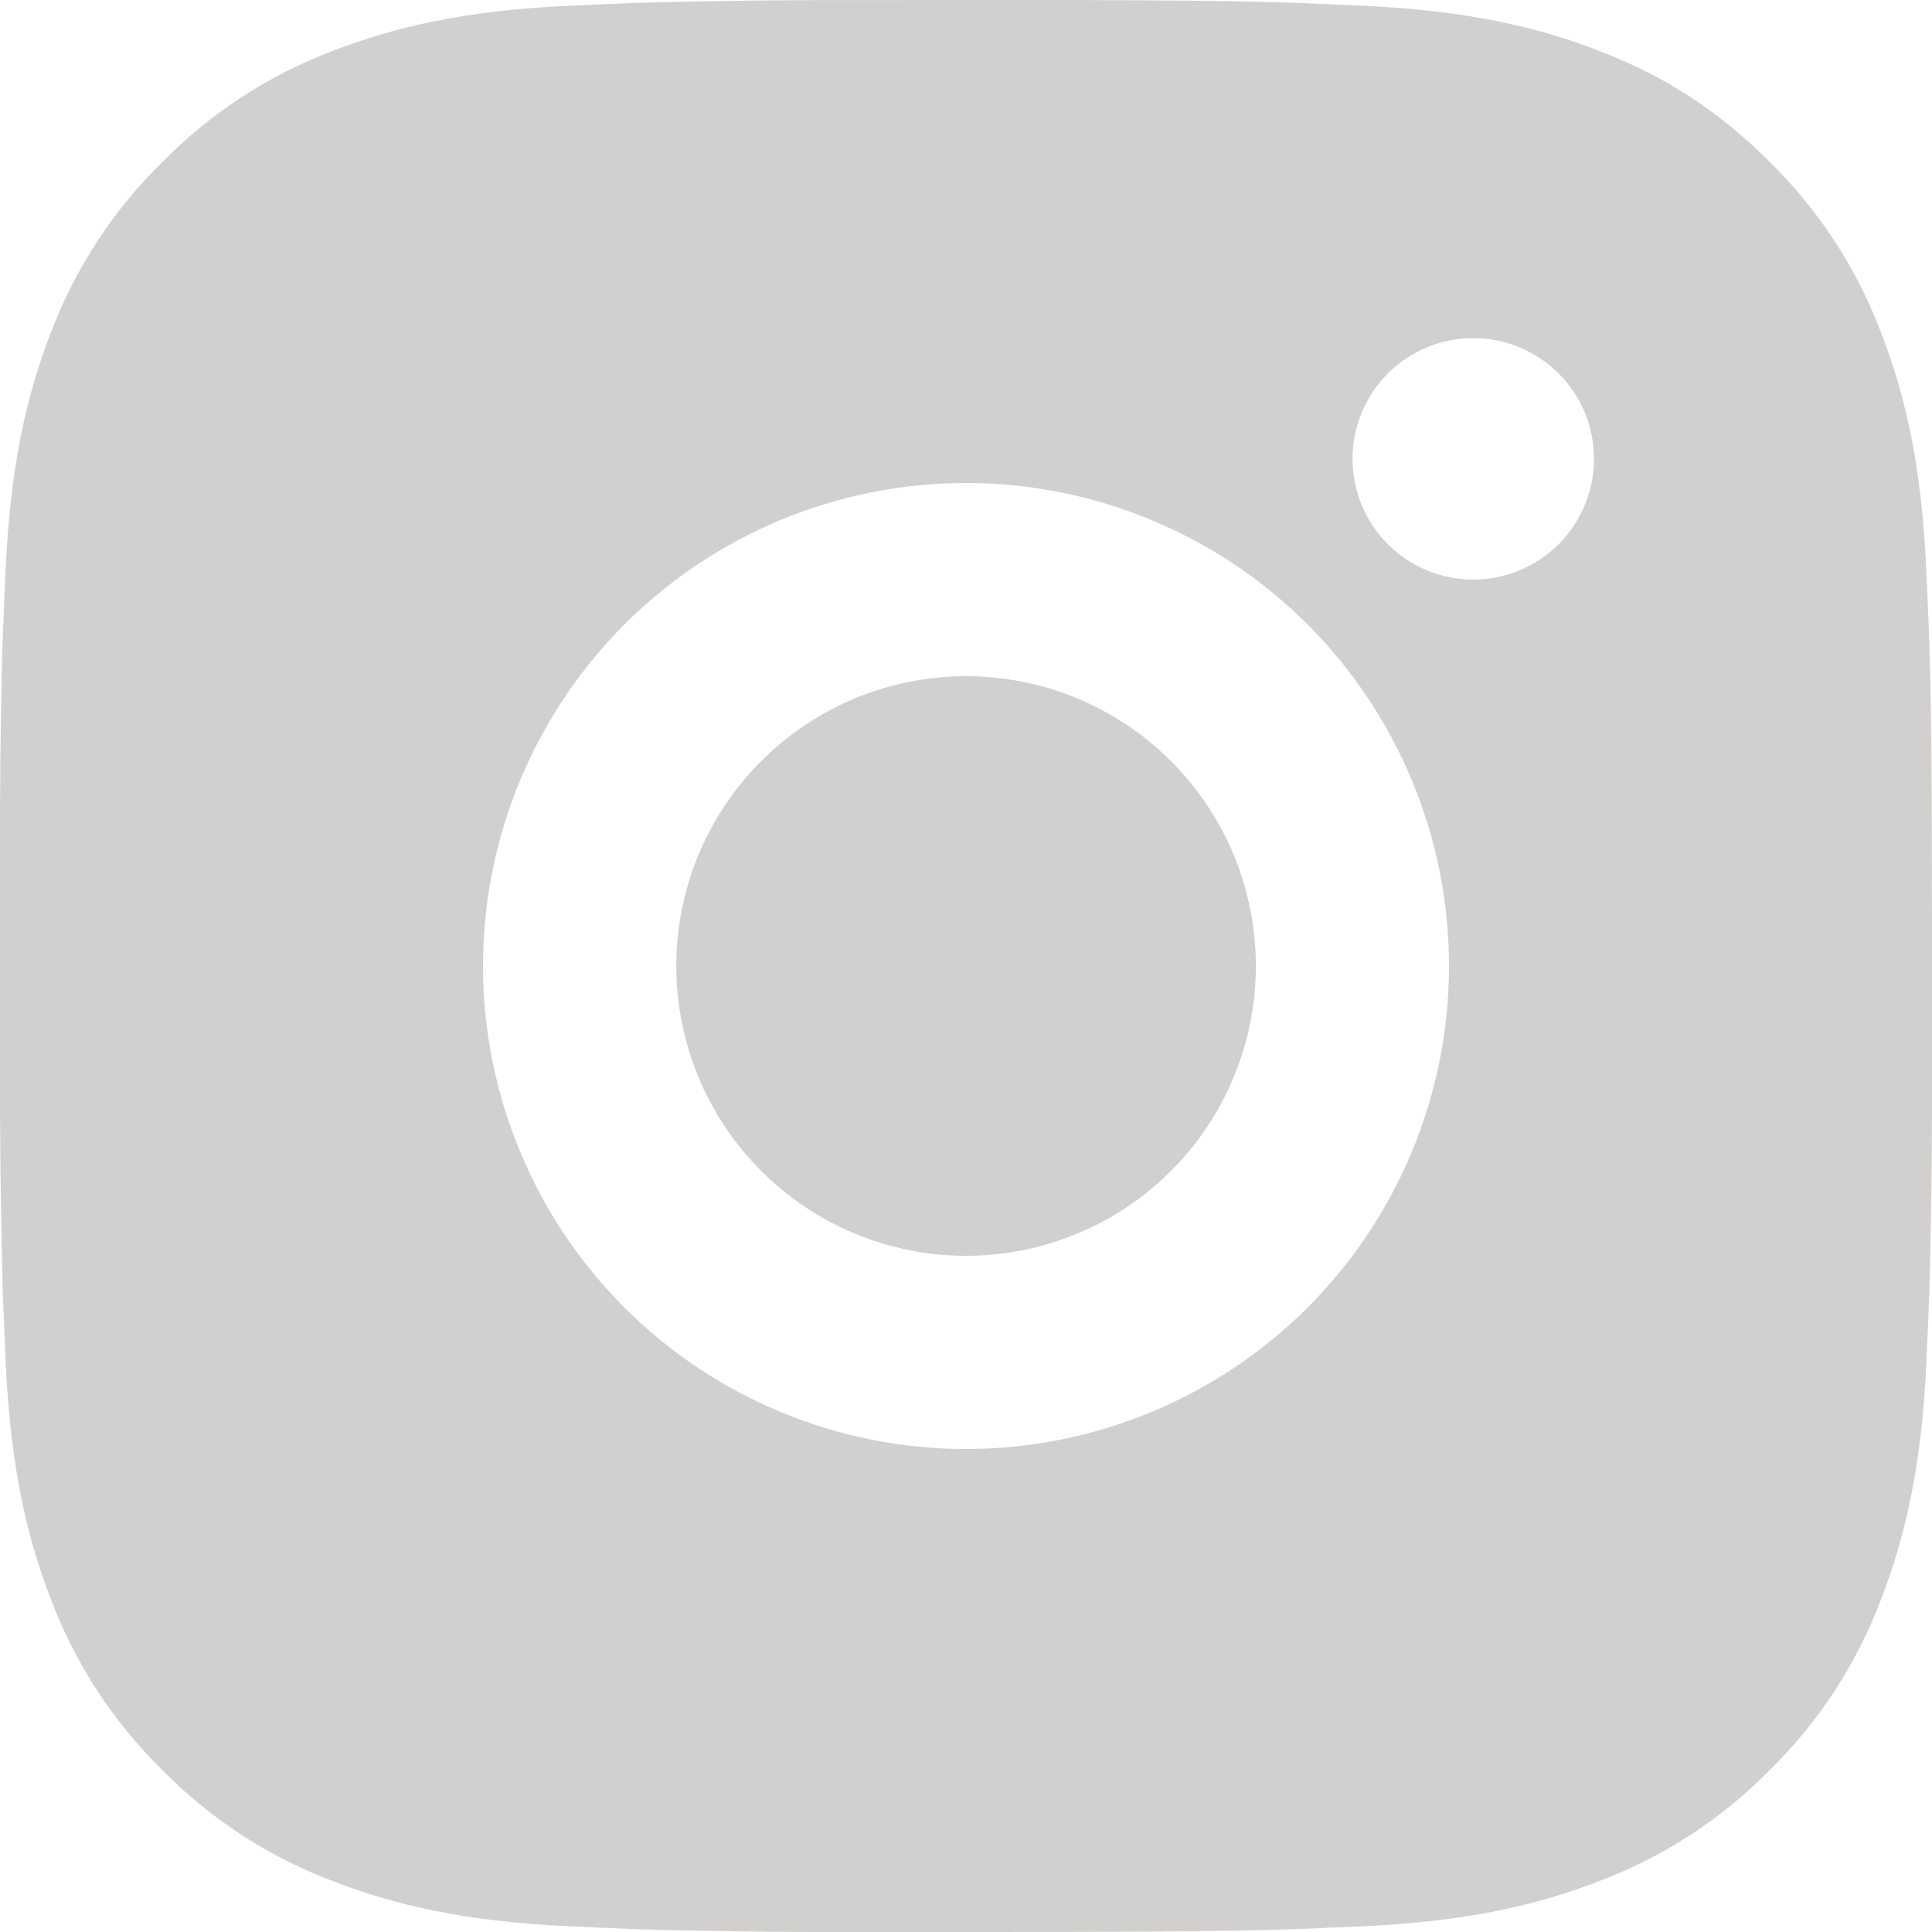 <svg xmlns="http://www.w3.org/2000/svg" width="20" height="20" viewBox="0 0 20 20" fill="none">
  <path d="M11.028 0C12.153 0.003 12.724 0.009 13.217 0.023L13.411 0.03C13.635 0.038 13.856 0.048 14.123 0.06C15.187 0.11 15.913 0.278 16.55 0.525C17.21 0.779 17.766 1.123 18.322 1.678C18.831 2.178 19.224 2.782 19.475 3.45C19.722 4.087 19.89 4.813 19.94 5.878C19.952 6.144 19.962 6.365 19.97 6.59L19.976 6.784C19.991 7.276 19.997 7.847 19.999 8.972L20 9.718V11.028C20.002 11.757 19.995 12.487 19.977 13.216L19.971 13.41C19.963 13.635 19.953 13.856 19.941 14.122C19.891 15.187 19.721 15.912 19.475 16.55C19.224 17.218 18.831 17.822 18.322 18.322C17.822 18.831 17.218 19.224 16.55 19.475C15.913 19.722 15.187 19.89 14.123 19.94L13.411 19.97L13.217 19.976C12.724 19.99 12.153 19.997 11.028 19.999L10.282 20H8.973C8.243 20.003 7.513 19.995 6.784 19.977L6.59 19.971C6.353 19.962 6.115 19.952 5.878 19.94C4.814 19.89 4.088 19.722 3.45 19.475C2.783 19.224 2.178 18.831 1.679 18.322C1.17 17.822 0.776 17.218 0.525 16.55C0.278 15.913 0.11 15.187 0.06 14.122L0.03 13.41L0.025 13.216C0.007 12.487 -0.002 11.757 -4.15546e-05 11.028V8.972C-0.003 8.243 0.005 7.513 0.022 6.784L0.029 6.59C0.037 6.365 0.047 6.144 0.059 5.878C0.109 4.813 0.277 4.088 0.524 3.45C0.776 2.782 1.17 2.177 1.68 1.678C2.179 1.17 2.783 0.776 3.45 0.525C4.088 0.278 4.813 0.11 5.878 0.06C6.144 0.048 6.366 0.038 6.59 0.03L6.784 0.024C7.513 0.006 8.243 -0.001 8.972 0.001L11.028 0ZM10 5C8.674 5 7.402 5.527 6.464 6.464C5.527 7.402 5 8.674 5 10C5 11.326 5.527 12.598 6.464 13.536C7.402 14.473 8.674 15 10 15C11.326 15 12.598 14.473 13.536 13.536C14.473 12.598 15 11.326 15 10C15 8.674 14.473 7.402 13.536 6.464C12.598 5.527 11.326 5 10 5ZM10 7C10.394 7 10.784 7.077 11.148 7.228C11.512 7.379 11.843 7.6 12.121 7.878C12.4 8.157 12.621 8.488 12.772 8.851C12.923 9.215 13 9.606 13.001 9.999C13.001 10.393 12.923 10.784 12.772 11.148C12.622 11.512 12.401 11.842 12.122 12.121C11.844 12.4 11.513 12.621 11.149 12.771C10.785 12.922 10.395 13 10.001 13C9.205 13 8.442 12.684 7.88 12.121C7.317 11.559 7.001 10.796 7.001 10C7.001 9.204 7.317 8.441 7.88 7.879C8.442 7.316 9.205 7 10.001 7M15.251 3.5C14.919 3.5 14.601 3.632 14.367 3.866C14.133 4.101 14.001 4.418 14.001 4.75C14.001 5.082 14.133 5.399 14.367 5.634C14.601 5.868 14.919 6 15.251 6C15.582 6 15.9 5.868 16.135 5.634C16.369 5.399 16.501 5.082 16.501 4.75C16.501 4.418 16.369 4.101 16.135 3.866C15.9 3.632 15.582 3.5 15.251 3.5Z" fill="#D2CFCF"/>
</svg>